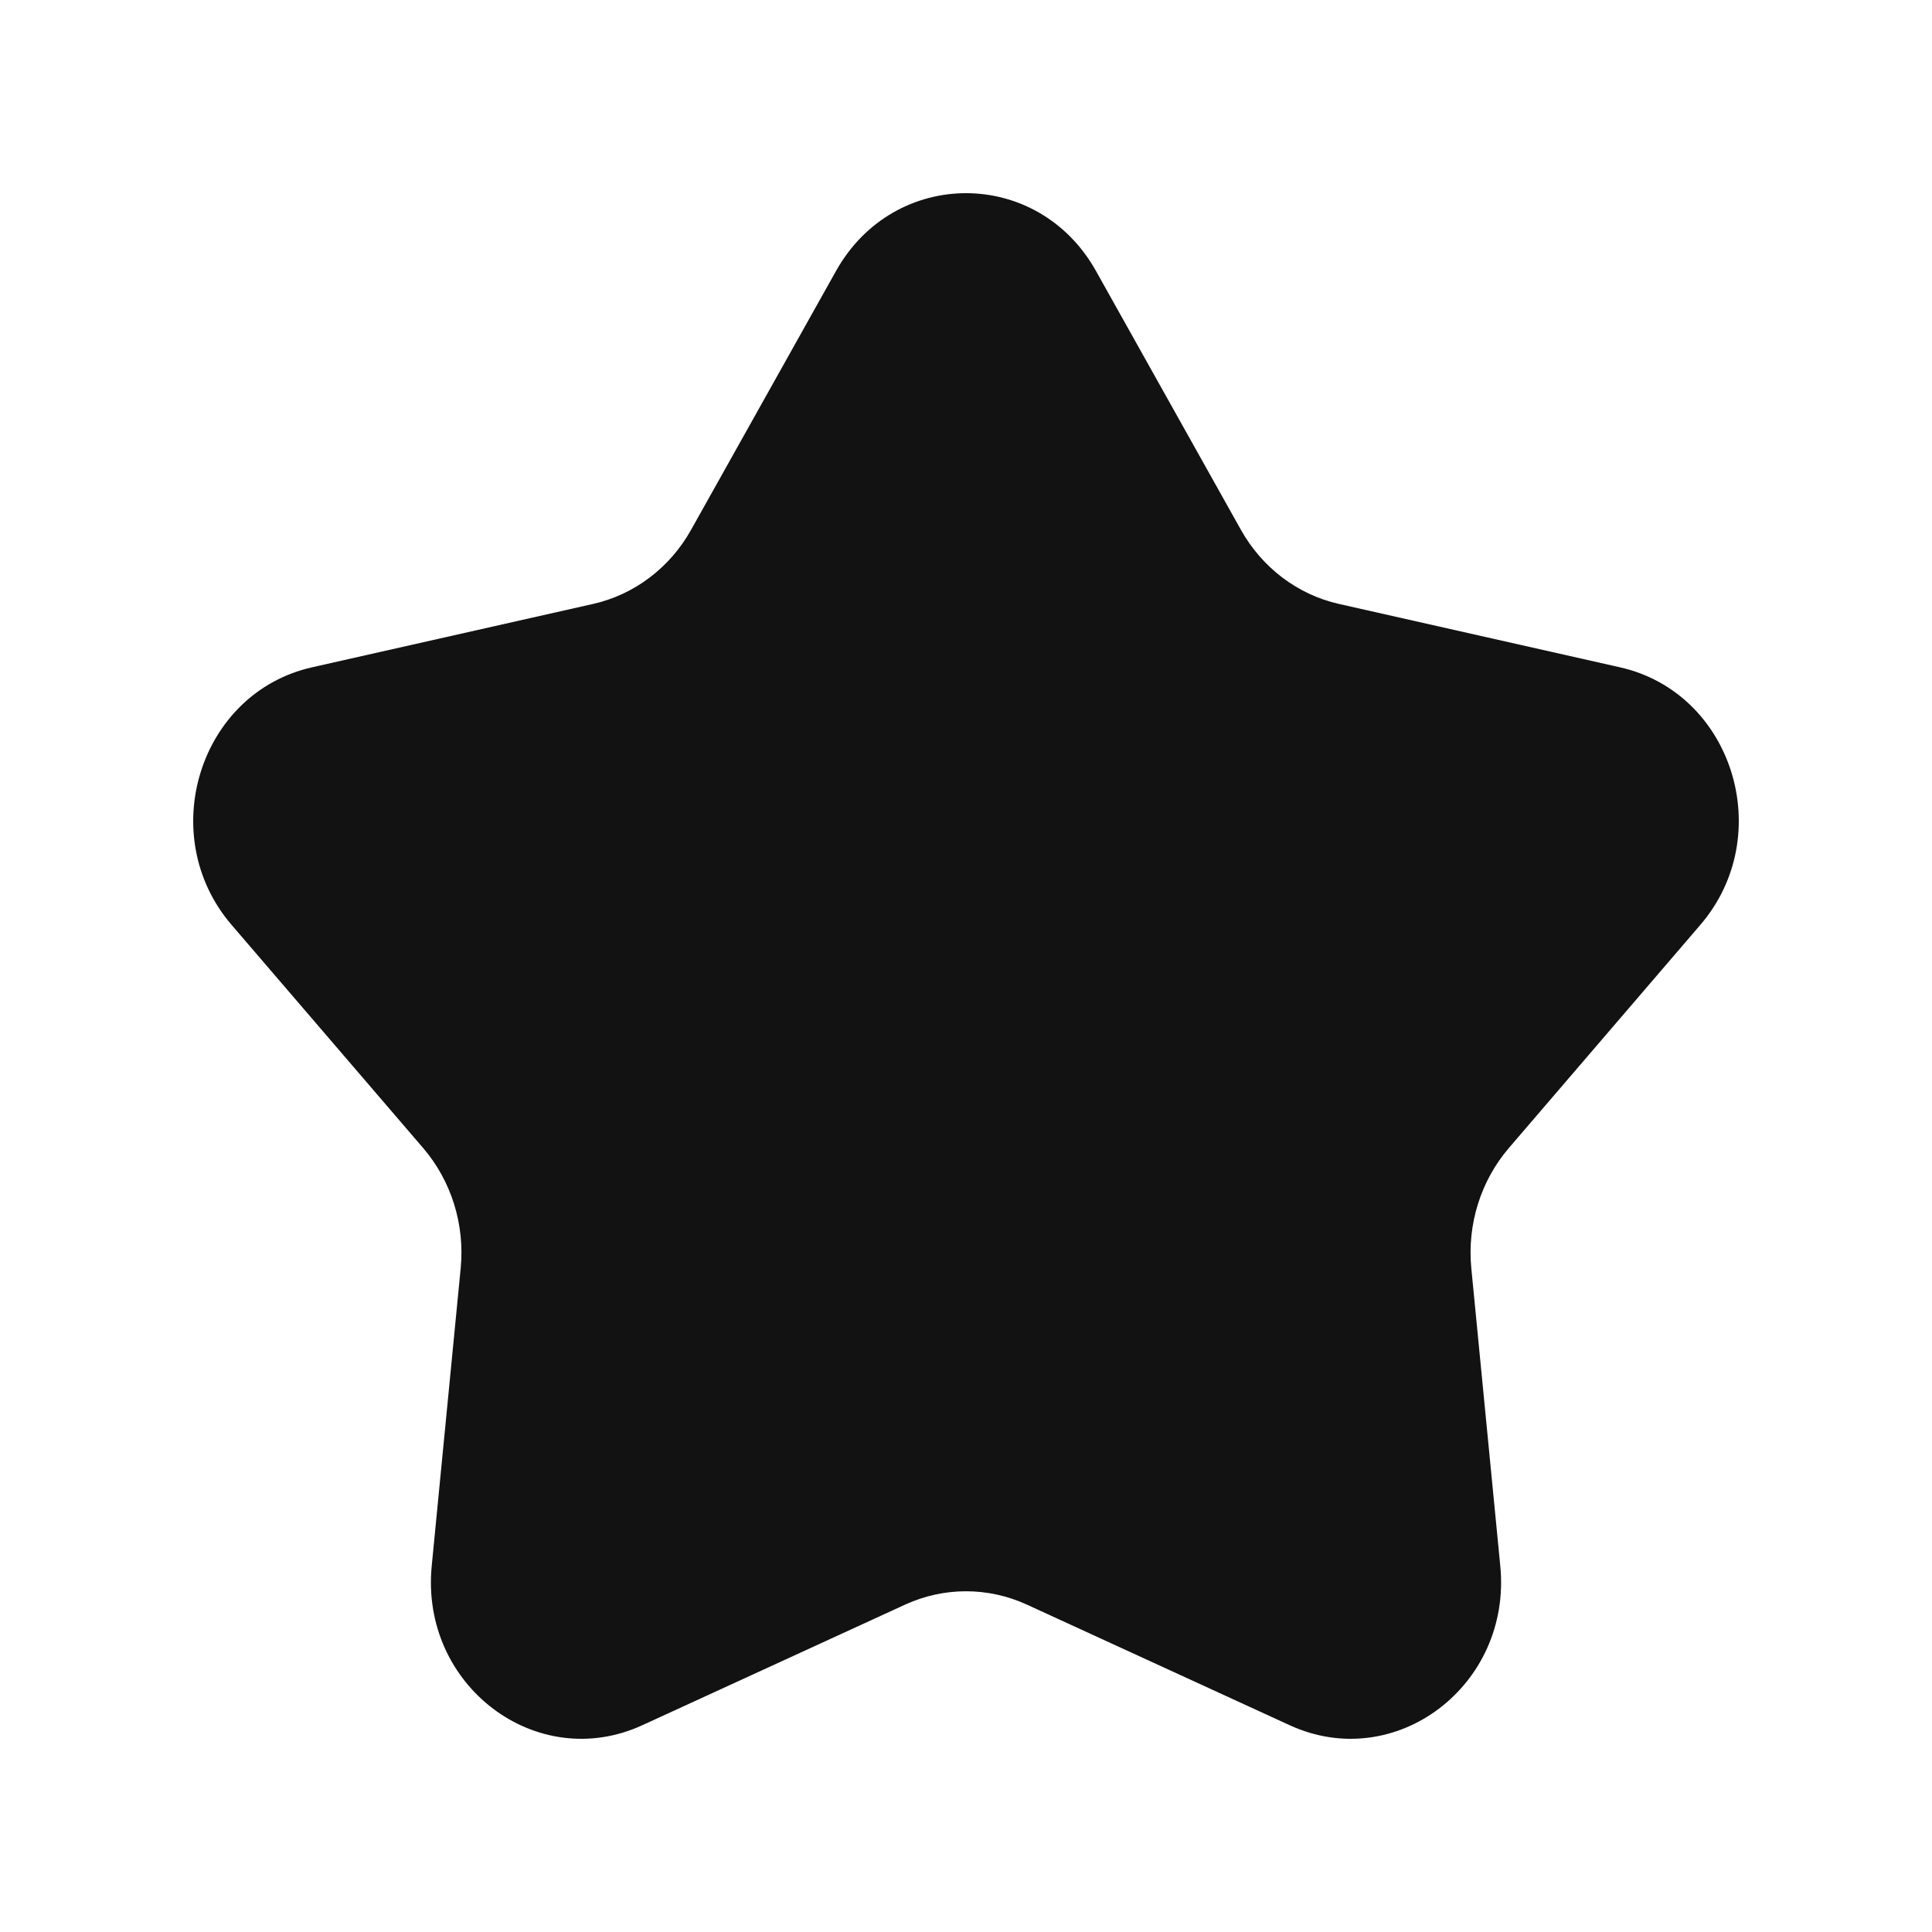 <svg width="20" height="20" viewBox="0 0 20 20" fill="none" xmlns="http://www.w3.org/2000/svg">
<path d="M8.654 2.806C9.255 1.731 10.745 1.731 11.346 2.806L12.845 5.483C13.065 5.877 13.434 6.156 13.861 6.252L16.77 6.908C17.938 7.171 18.398 8.647 17.602 9.574L15.619 11.885C15.328 12.225 15.187 12.676 15.231 13.129L15.531 16.212C15.651 17.449 14.445 18.361 13.352 17.86L10.628 16.61C10.228 16.427 9.772 16.427 9.372 16.61L6.648 17.86C5.555 18.361 4.349 17.449 4.469 16.212L4.769 13.129C4.813 12.676 4.672 12.225 4.381 11.885L2.397 9.574C1.602 8.647 2.063 7.171 3.23 6.908L6.139 6.252C6.566 6.156 6.935 5.877 7.155 5.483L8.654 2.806Z" fill="#121212"/>
</svg>
